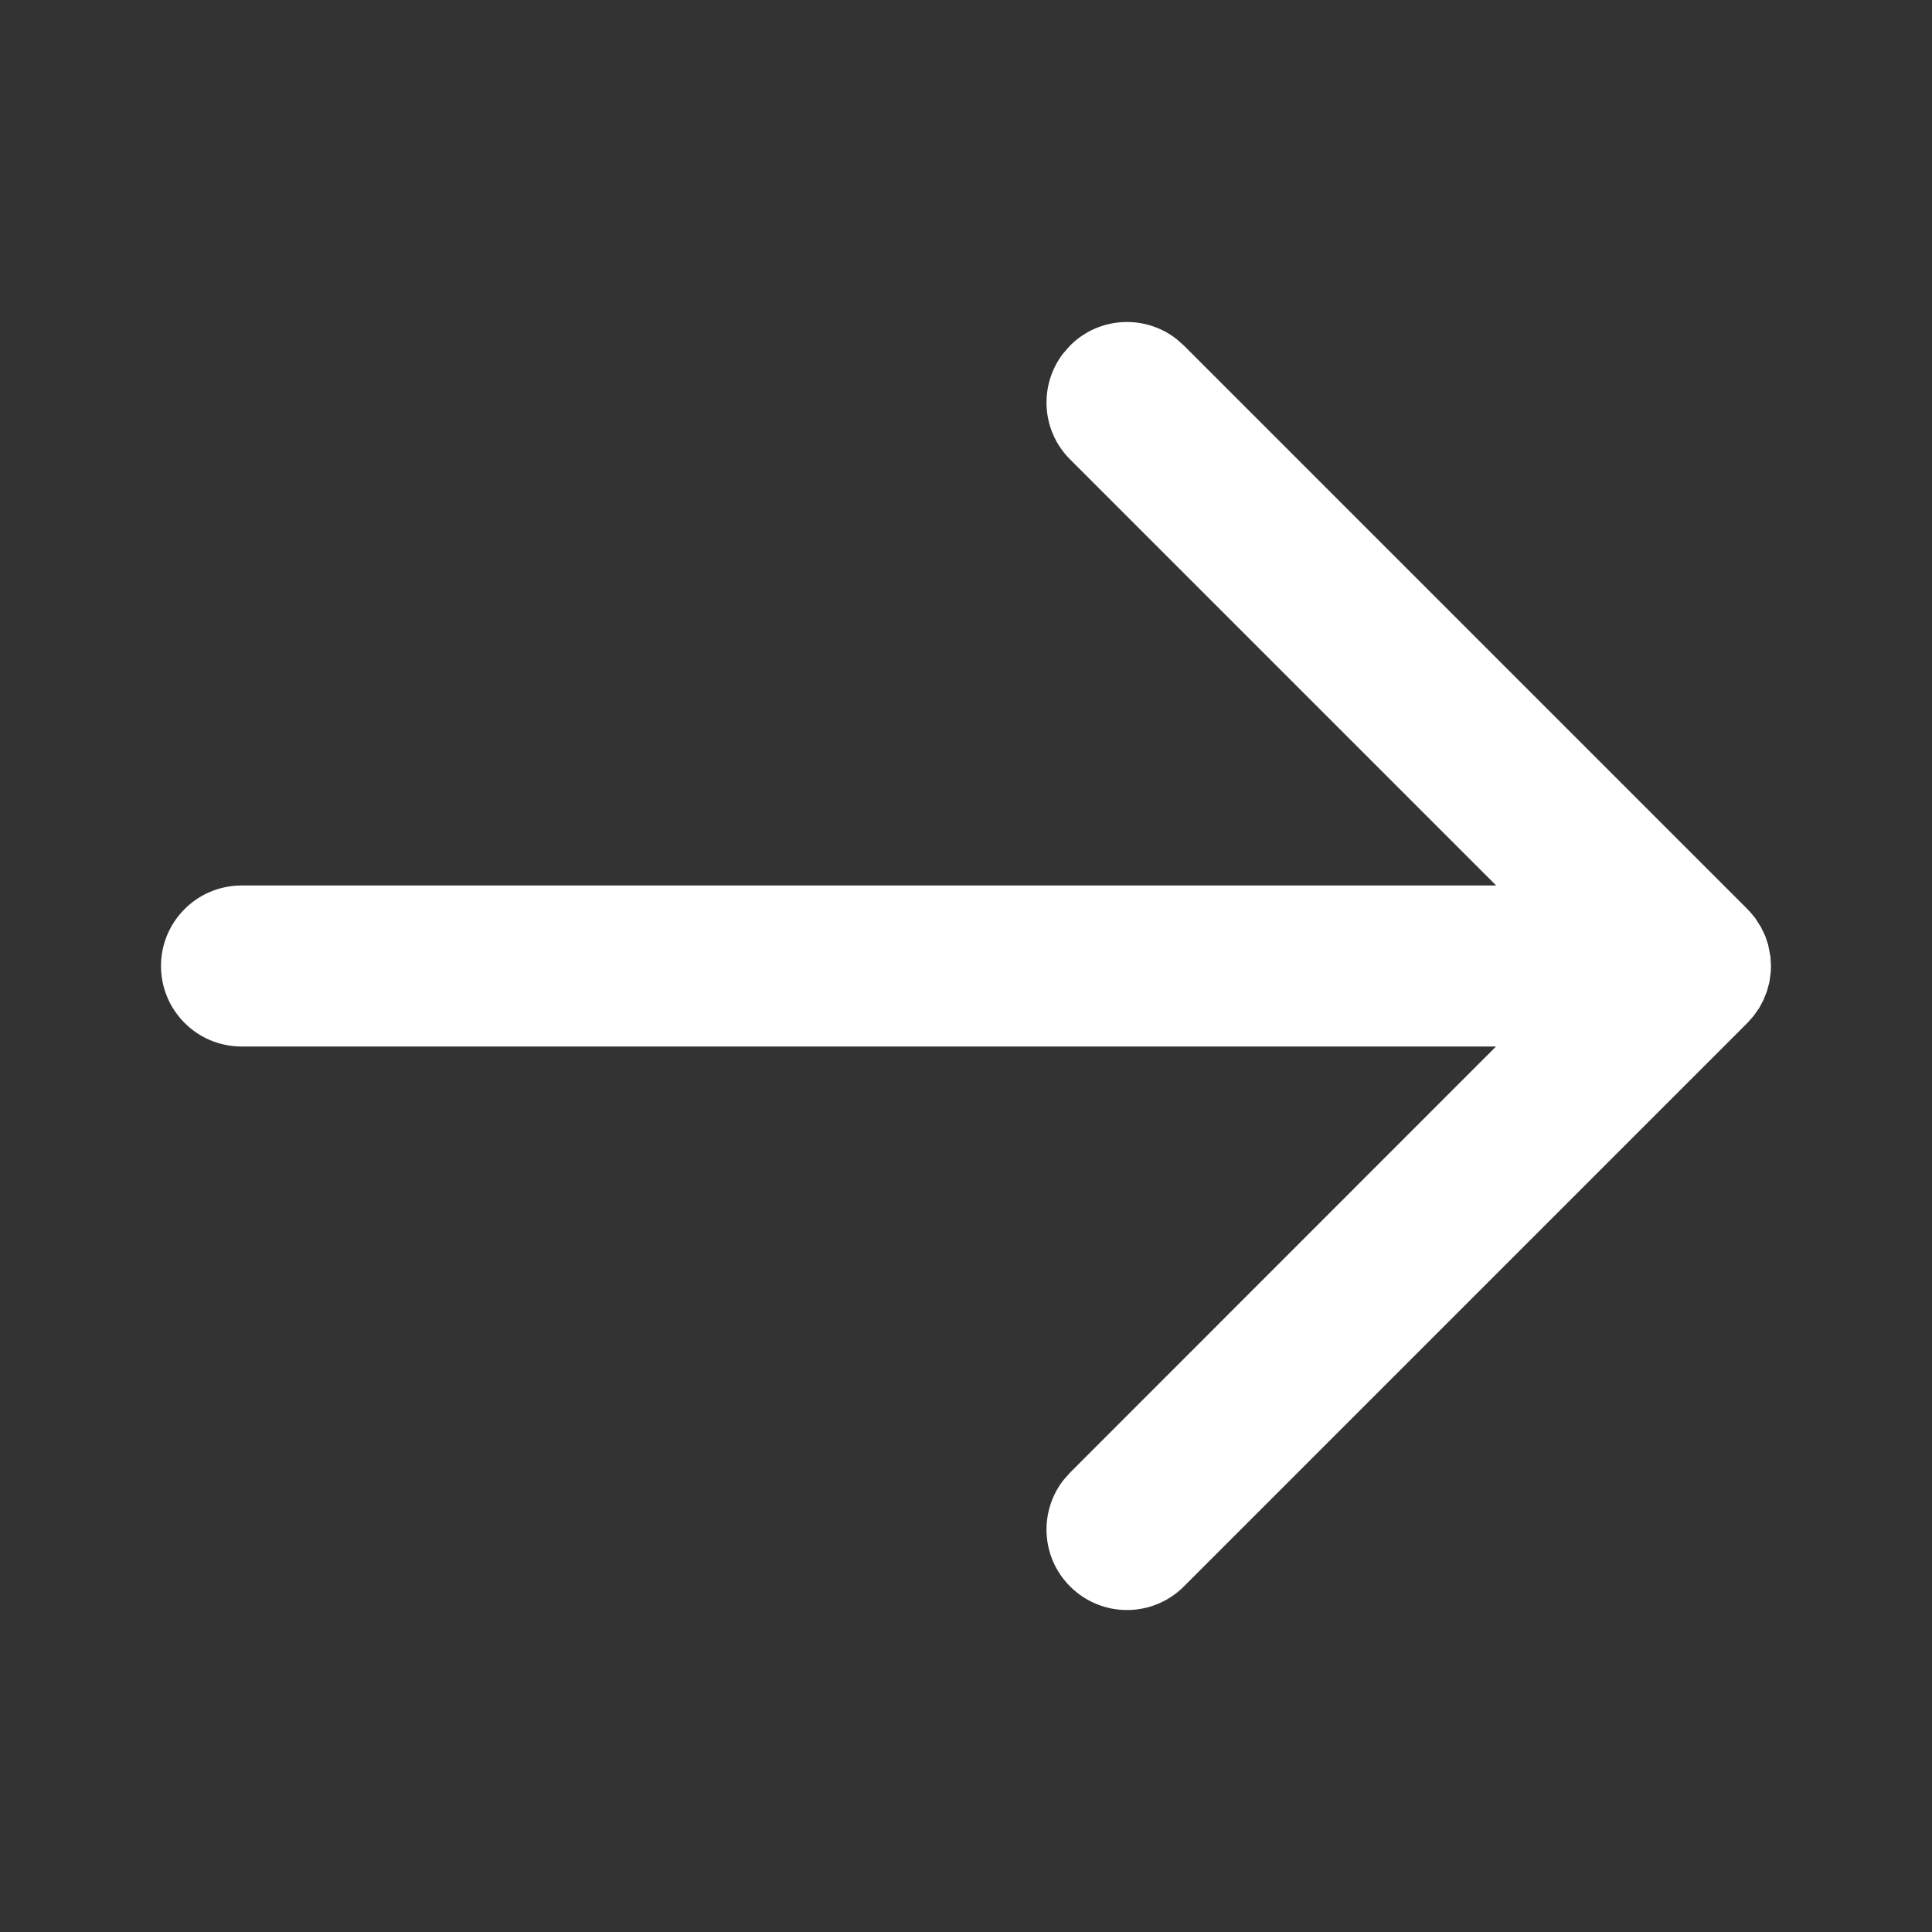 <svg width="24" height="24" viewBox="0 0 24 24" fill="none" xmlns="http://www.w3.org/2000/svg">
<rect x="0" y="0" width="24" height="24" fill="#333333" stroke="none"/>
<path fill-rule="evenodd" clip-rule="evenodd" d="M13.21 4.387L13.293 4.293C13.653 3.932 14.221 3.905 14.613 4.21L14.707 4.293L21.707 11.293L21.748 11.337L21.804 11.405L21.875 11.516L21.929 11.629L21.964 11.734L21.993 11.882L22 12L21.997 12.075L21.98 12.201L21.95 12.312L21.906 12.423L21.854 12.521L21.78 12.625L21.707 12.707L14.707 19.707C14.317 20.098 13.683 20.098 13.293 19.707C12.932 19.347 12.905 18.779 13.21 18.387L13.293 18.293L18.584 13H3C2.448 13 2 12.552 2 12C2 11.448 2.448 11 3 11H18.586L13.293 5.707C12.932 5.347 12.905 4.779 13.21 4.387L13.293 4.293L13.21 4.387Z" fill="white"/>
</svg>
